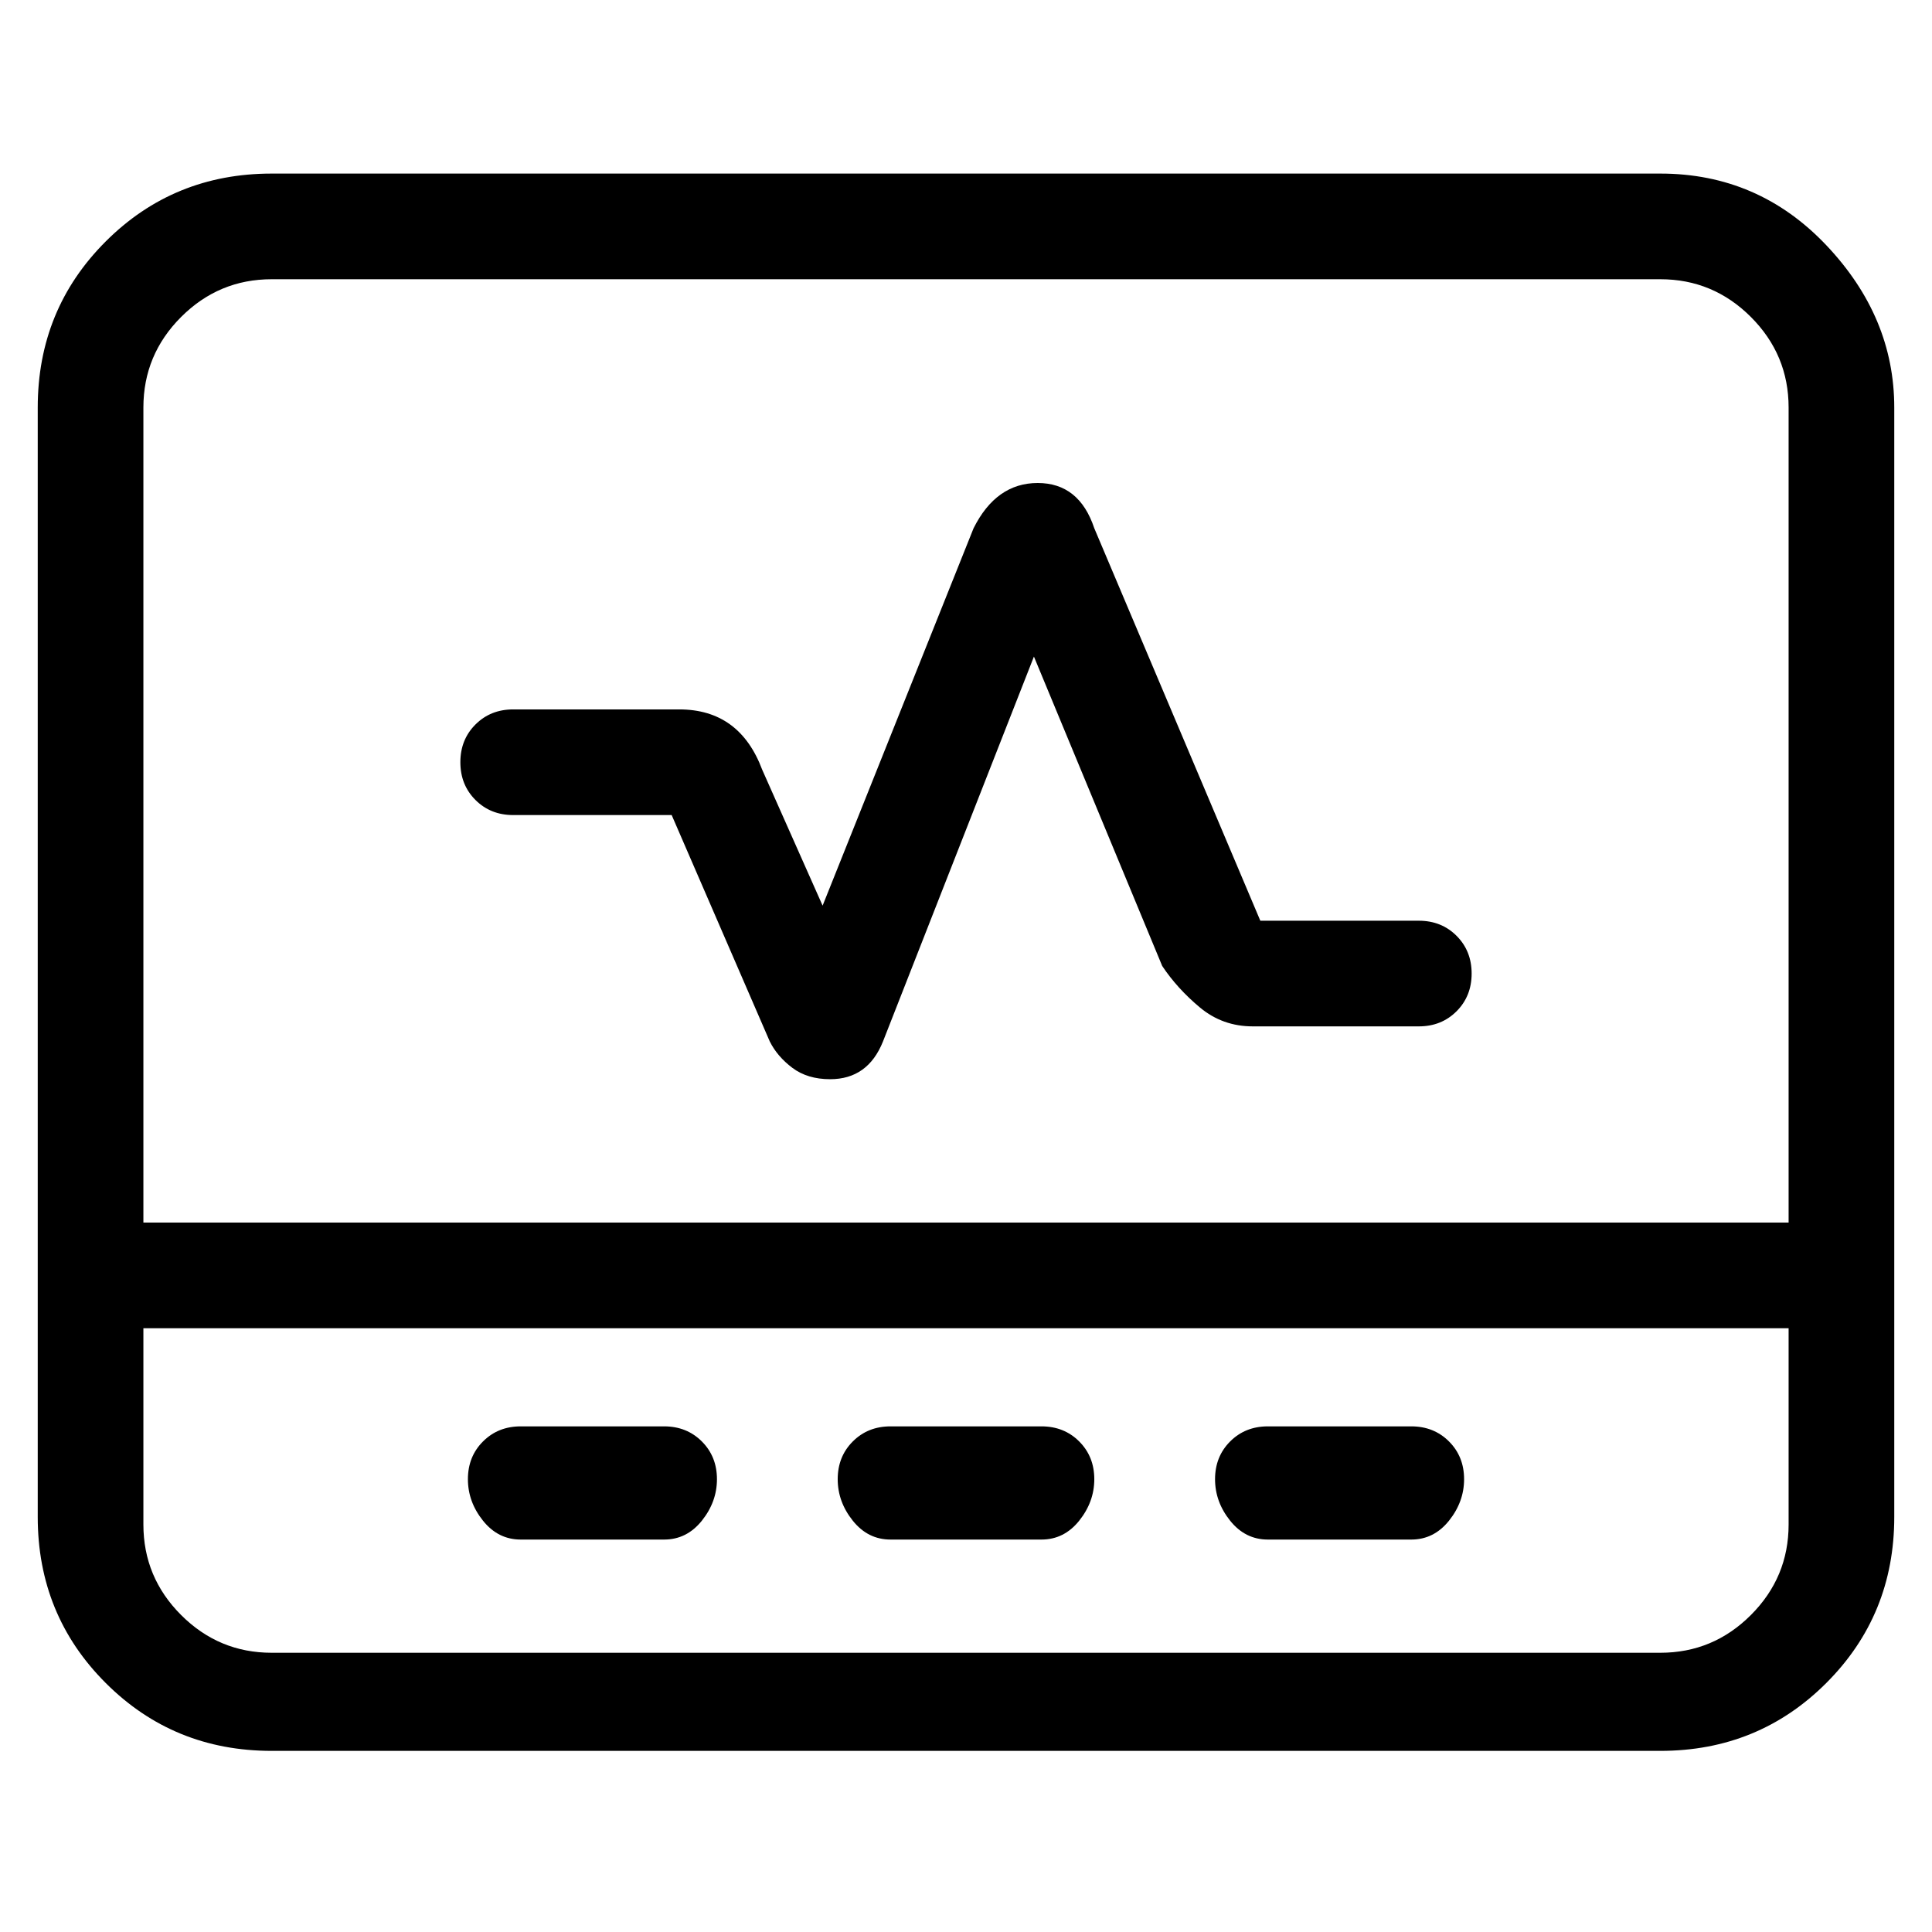 <svg viewBox="0 0 256 256" xmlns="http://www.w3.org/2000/svg">
  <path transform="scale(1, -1) translate(0, -256)" fill="currentColor" d="M68 148h21l13 -30q1 -2 3 -3.5t5 -1.5q5 0 7 5l20 51l17 -41q2 -3 5 -5.5t7 -2.5h22q3 0 5 2t2 5t-2 5t-5 2h-21l-22 52q-2 6 -7.5 6t-8.5 -6l-20 -50l-8 18q-3 8 -11 8h-22q-3 0 -5 -2t-2 -5t2 -5t5 -2zM220 233h-184q-13 0 -22 -9t-9 -22v-147q0 -13 9 -22t22 -9h184 q13 0 22 9t9 22v147q0 12 -9 21.5t-22 9.5zM36 219h184q7 0 12 -5t5 -12v-108h-218v108q0 7 5 12t12 5zM220 37h-184q-7 0 -12 5t-5 12v26h218v-26q0 -7 -5 -12t-12 -5zM88 67h-19q-3 0 -5 -2t-2 -5t2 -5.5t5 -2.5h19q3 0 5 2.5t2 5.5t-2 5t-5 2zM138 67h-20q-3 0 -5 -2 t-2 -5t2 -5.5t5 -2.5h20q3 0 5 2.5t2 5.5t-2 5t-5 2zM187 67h-19q-3 0 -5 -2t-2 -5t2 -5.5t5 -2.5h19q3 0 5 2.5t2 5.5t-2 5t-5 2z" />
</svg>